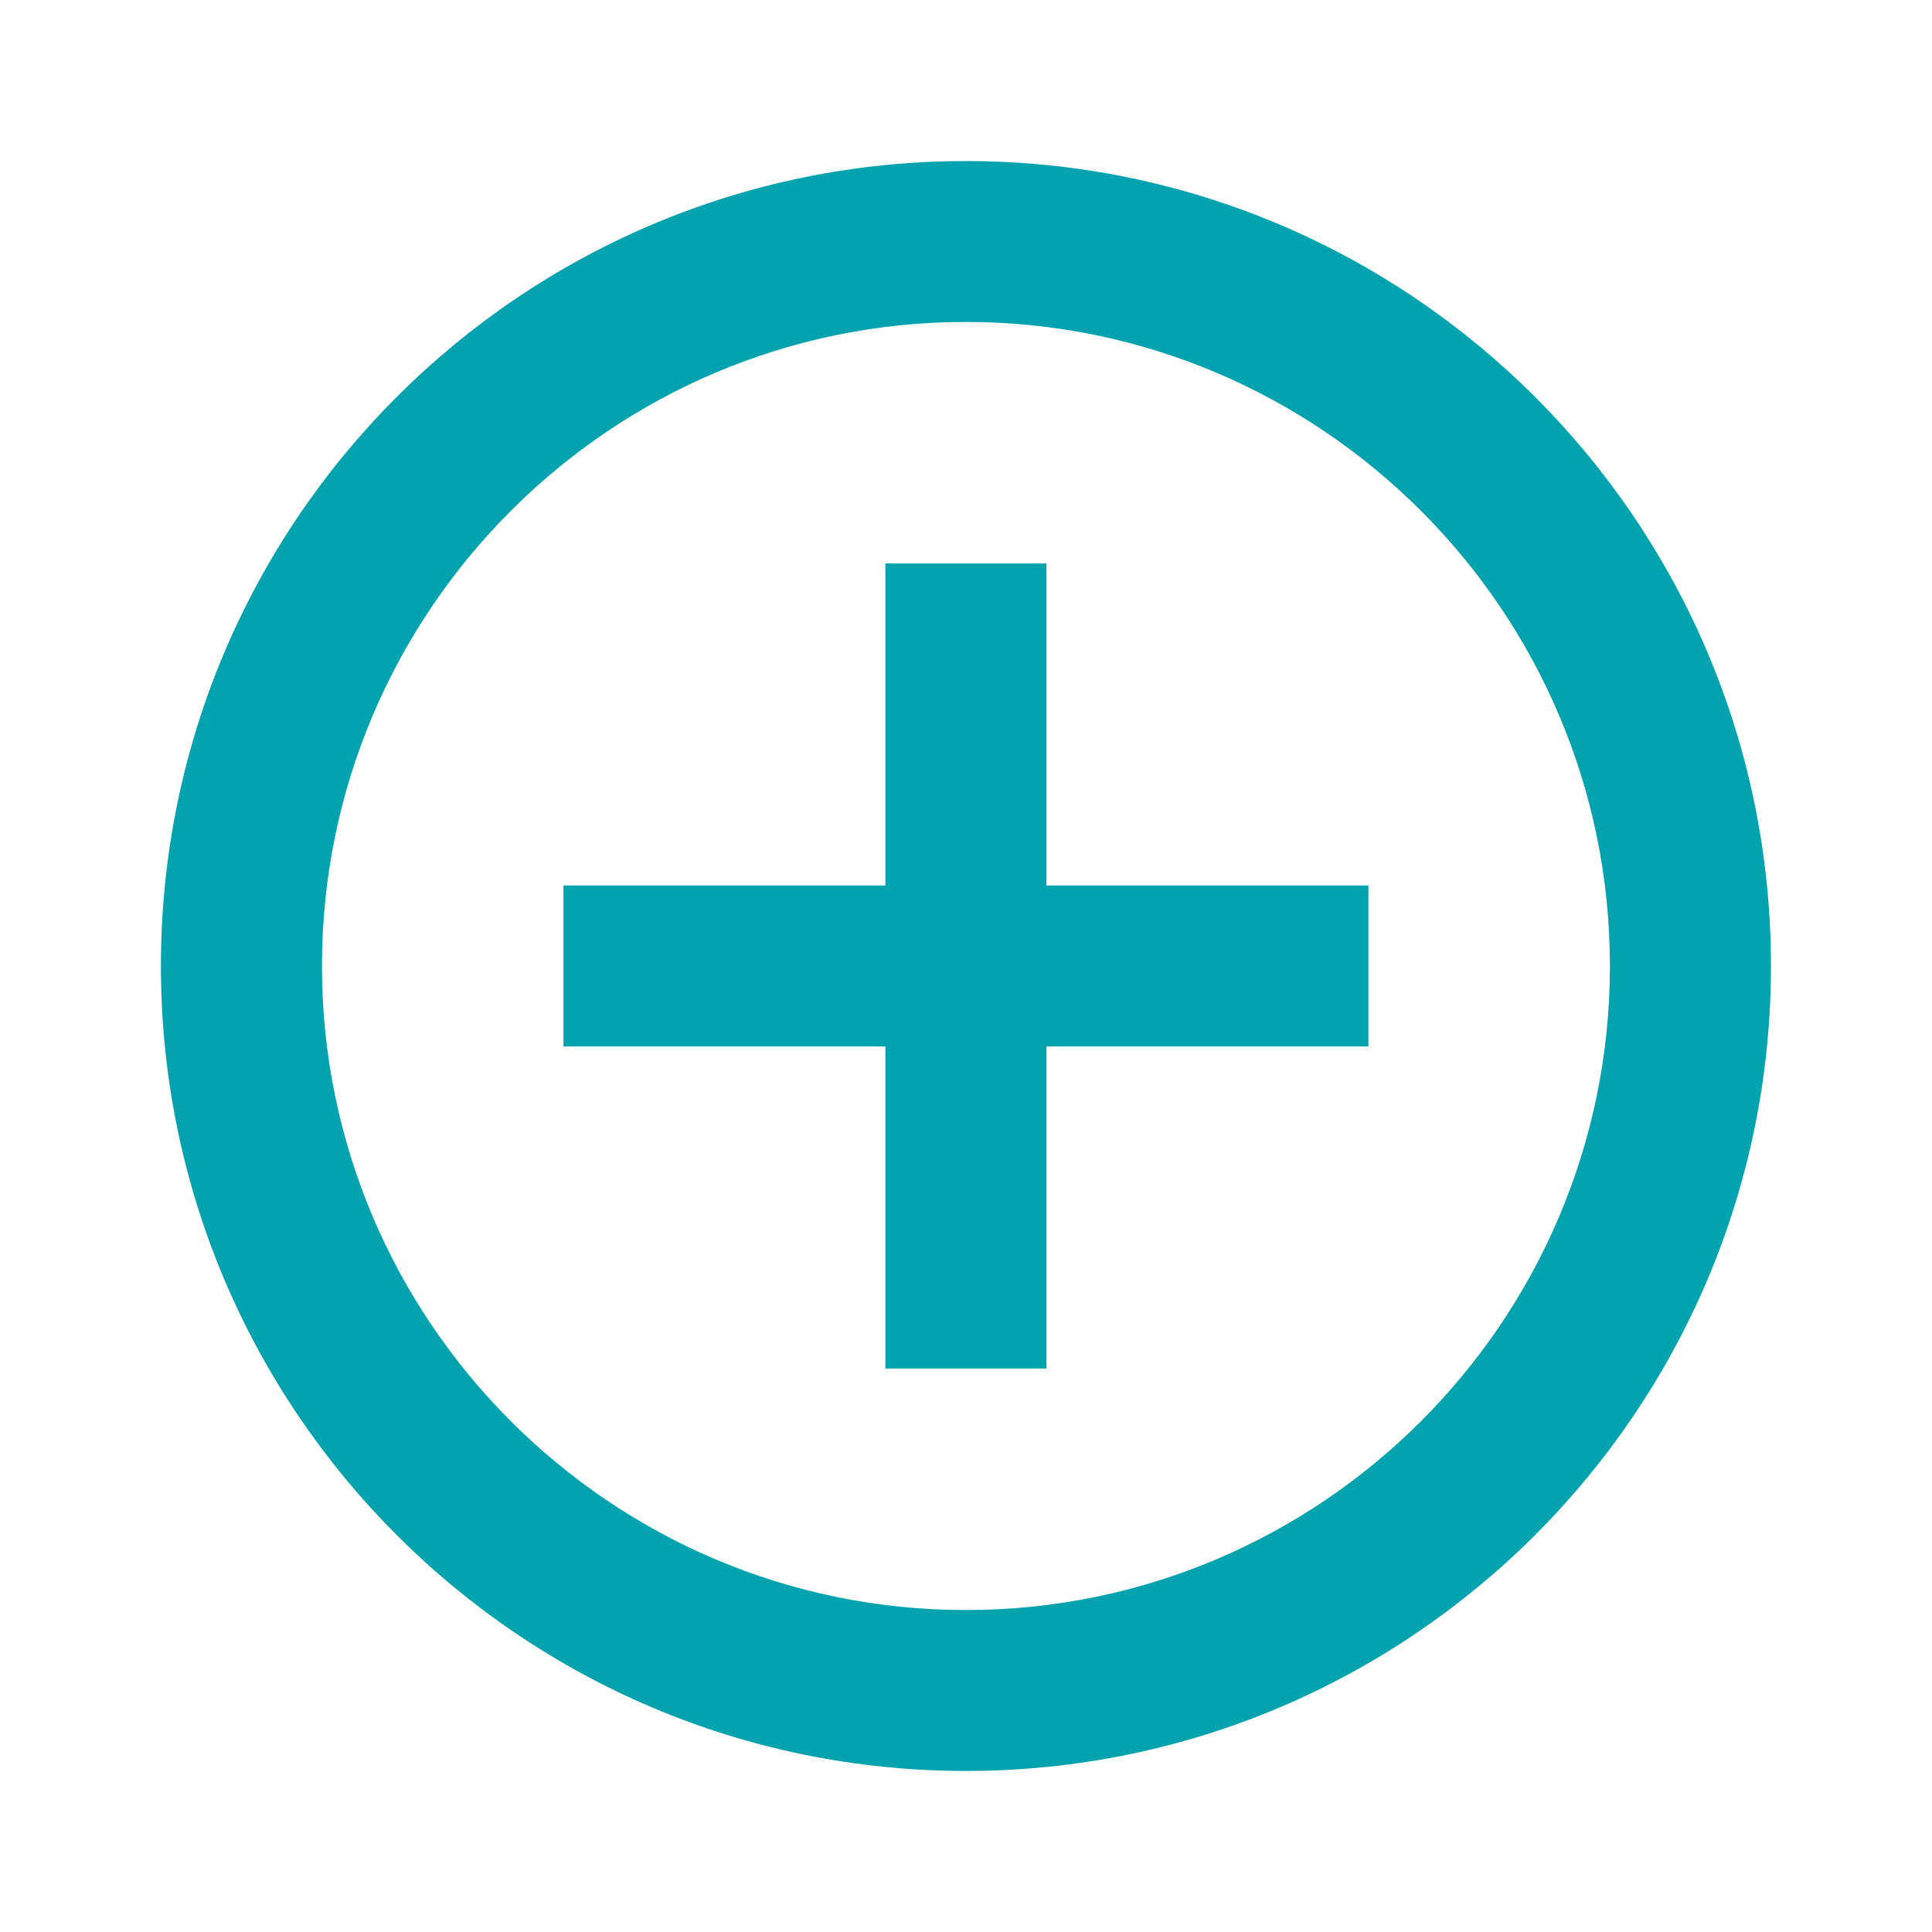 <svg width="14" height="14" viewBox="0 0 14 14" fill="none" xmlns="http://www.w3.org/2000/svg">
<path d="M7.583 4.083H6.416V6.417H4.083V7.583H6.416V9.917H7.583V7.583H9.916V6.417H7.583V4.083ZM6.999 1.167C3.779 1.167 1.166 3.78 1.166 7C1.166 10.22 3.779 12.833 6.999 12.833C10.219 12.833 12.833 10.22 12.833 7C12.833 3.78 10.219 1.167 6.999 1.167ZM6.999 11.667C4.427 11.667 2.333 9.573 2.333 7C2.333 4.428 4.427 2.333 6.999 2.333C9.572 2.333 11.666 4.428 11.666 7C11.666 9.573 9.572 11.667 6.999 11.667Z" fill="#02A2AF"/>
</svg>
